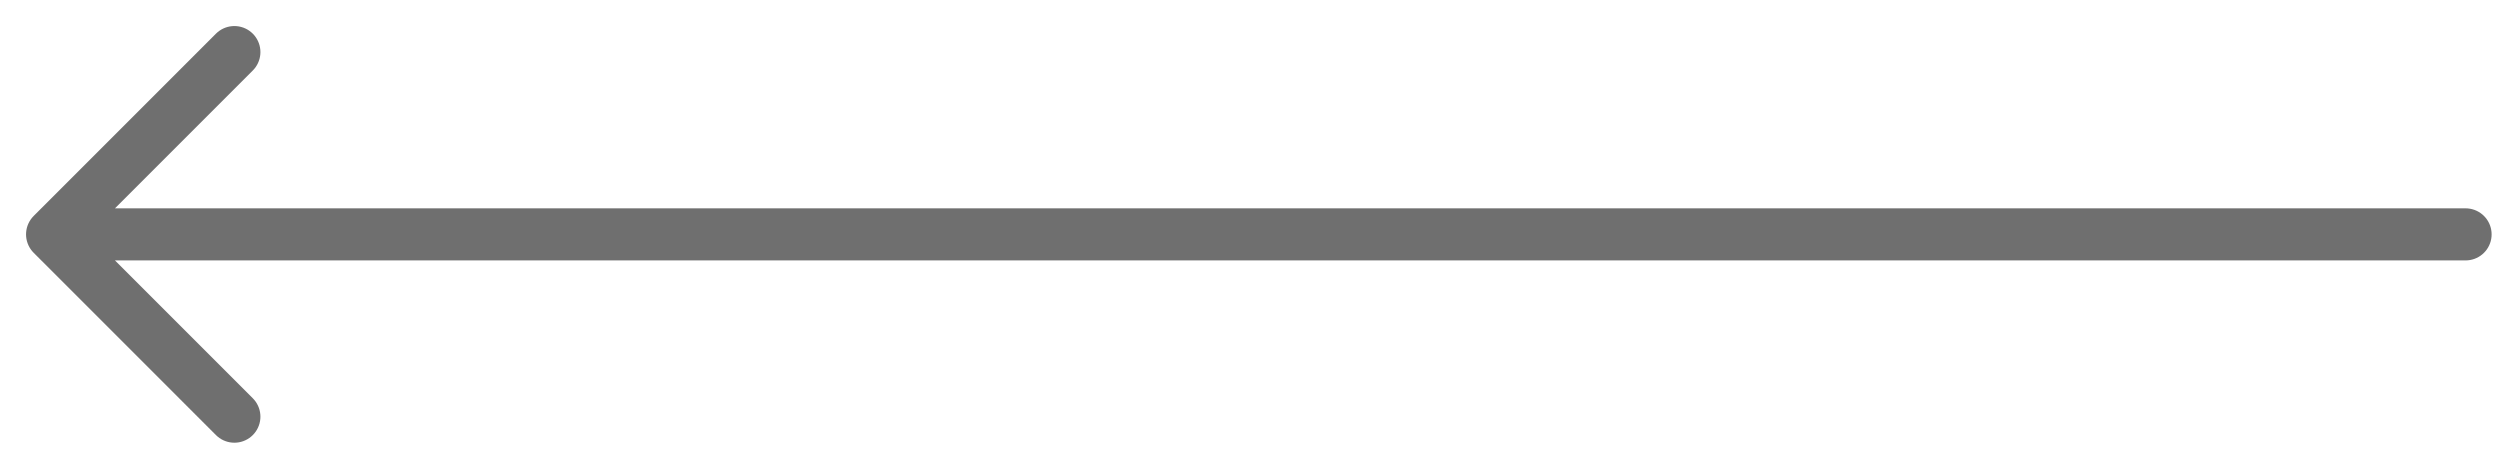 <svg width="48" height="9" viewBox="0 0 48 9" fill="none" xmlns="http://www.w3.org/2000/svg">
<path d="M1 4.5L4.5 8M1 4.5L4.5 1M1 4.5L47.339 4.5" stroke="#6F6F6F" stroke-linecap="round" stroke-linejoin="round"/>
</svg>
